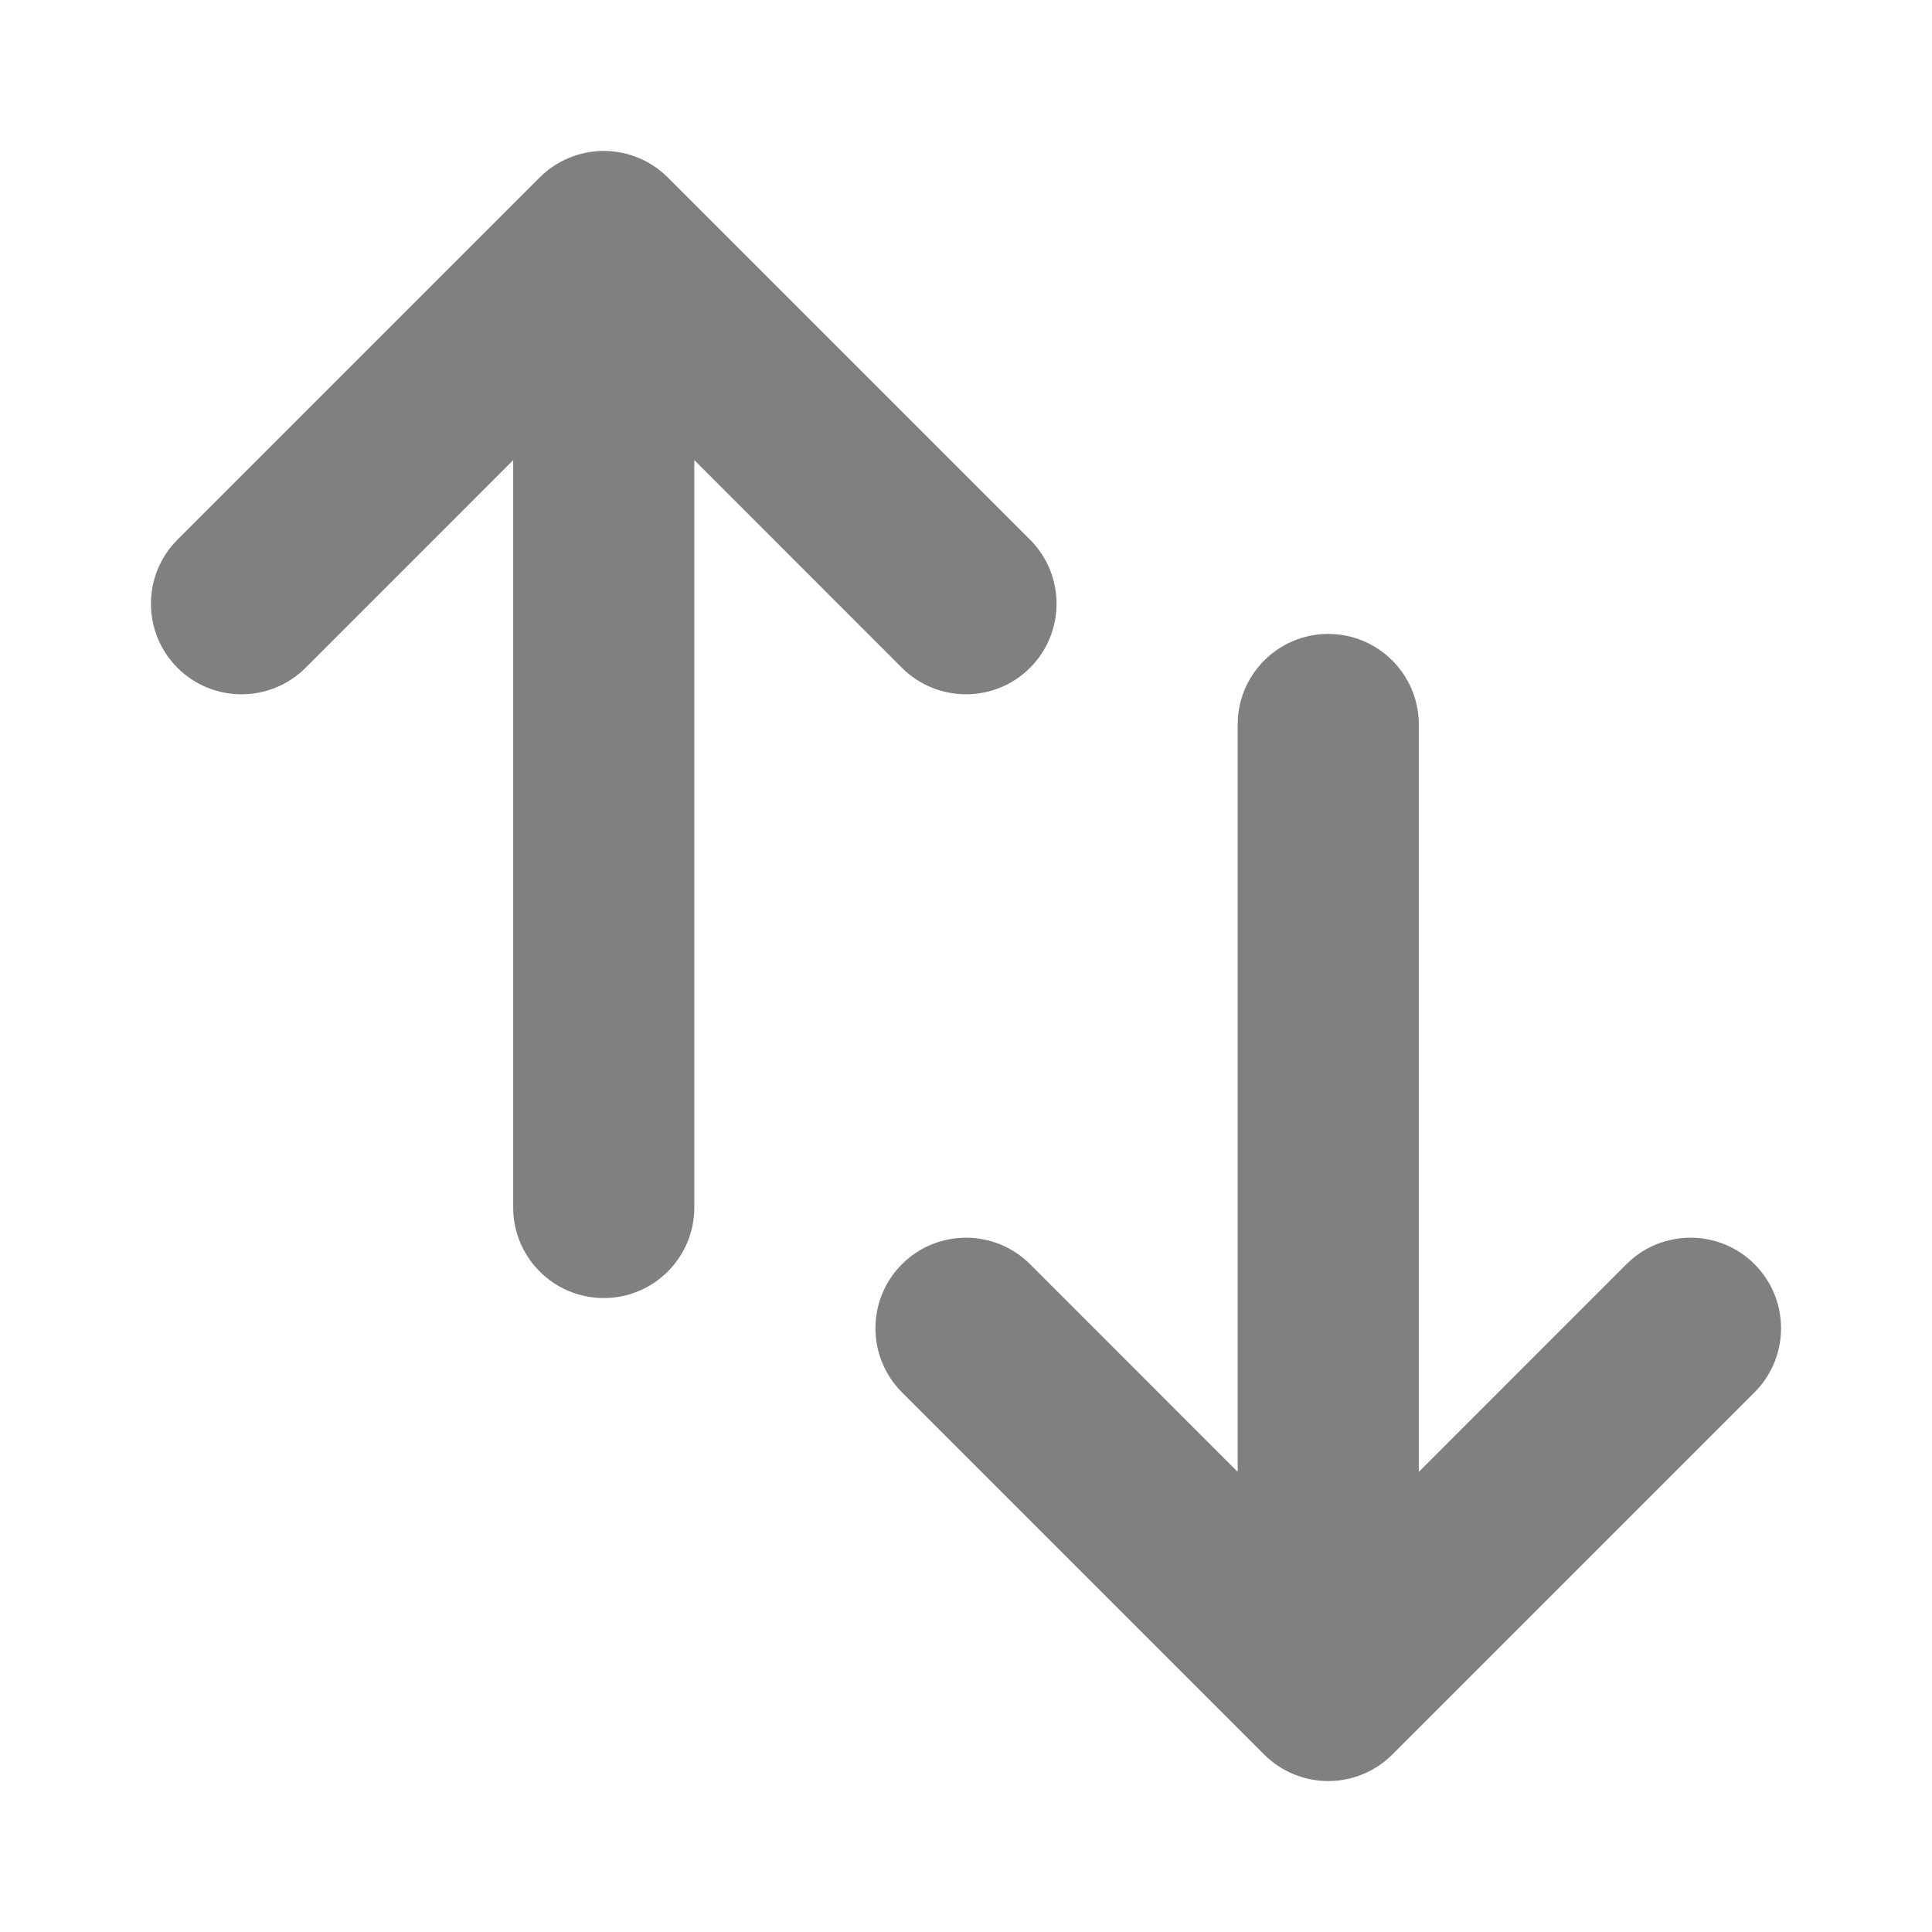 <svg width="32" height="32" viewBox="0 0 32 32" fill="none" xmlns="http://www.w3.org/2000/svg">
<path d="M2.939 8.939C2.354 9.525 2.354 10.475 2.939 11.061C3.525 11.646 4.475 11.646 5.061 11.061L8.5 7.621L8.5 20C8.5 20.828 9.172 21.5 10 21.5C10.828 21.5 11.5 20.828 11.5 20L11.5 7.621L14.939 11.061C15.525 11.646 16.475 11.646 17.061 11.061C17.646 10.475 17.646 9.525 17.061 8.939L11.061 2.939C10.779 2.658 10.398 2.5 10 2.5C9.602 2.5 9.221 2.658 8.939 2.939L2.939 8.939Z" fill="#808080"/>
<path d="M23.5 24.379L23.5 12C23.5 11.172 22.828 10.5 22 10.5C21.172 10.5 20.5 11.172 20.5 12L20.5 24.379L17.061 20.939C16.475 20.354 15.525 20.354 14.939 20.939C14.354 21.525 14.354 22.475 14.939 23.061L20.939 29.061C21.221 29.342 21.602 29.5 22 29.5C22.398 29.5 22.779 29.342 23.061 29.061L29.061 23.061C29.646 22.475 29.646 21.525 29.061 20.939C28.475 20.354 27.525 20.354 26.939 20.939L23.5 24.379Z" fill="#808080"/>
</svg>
